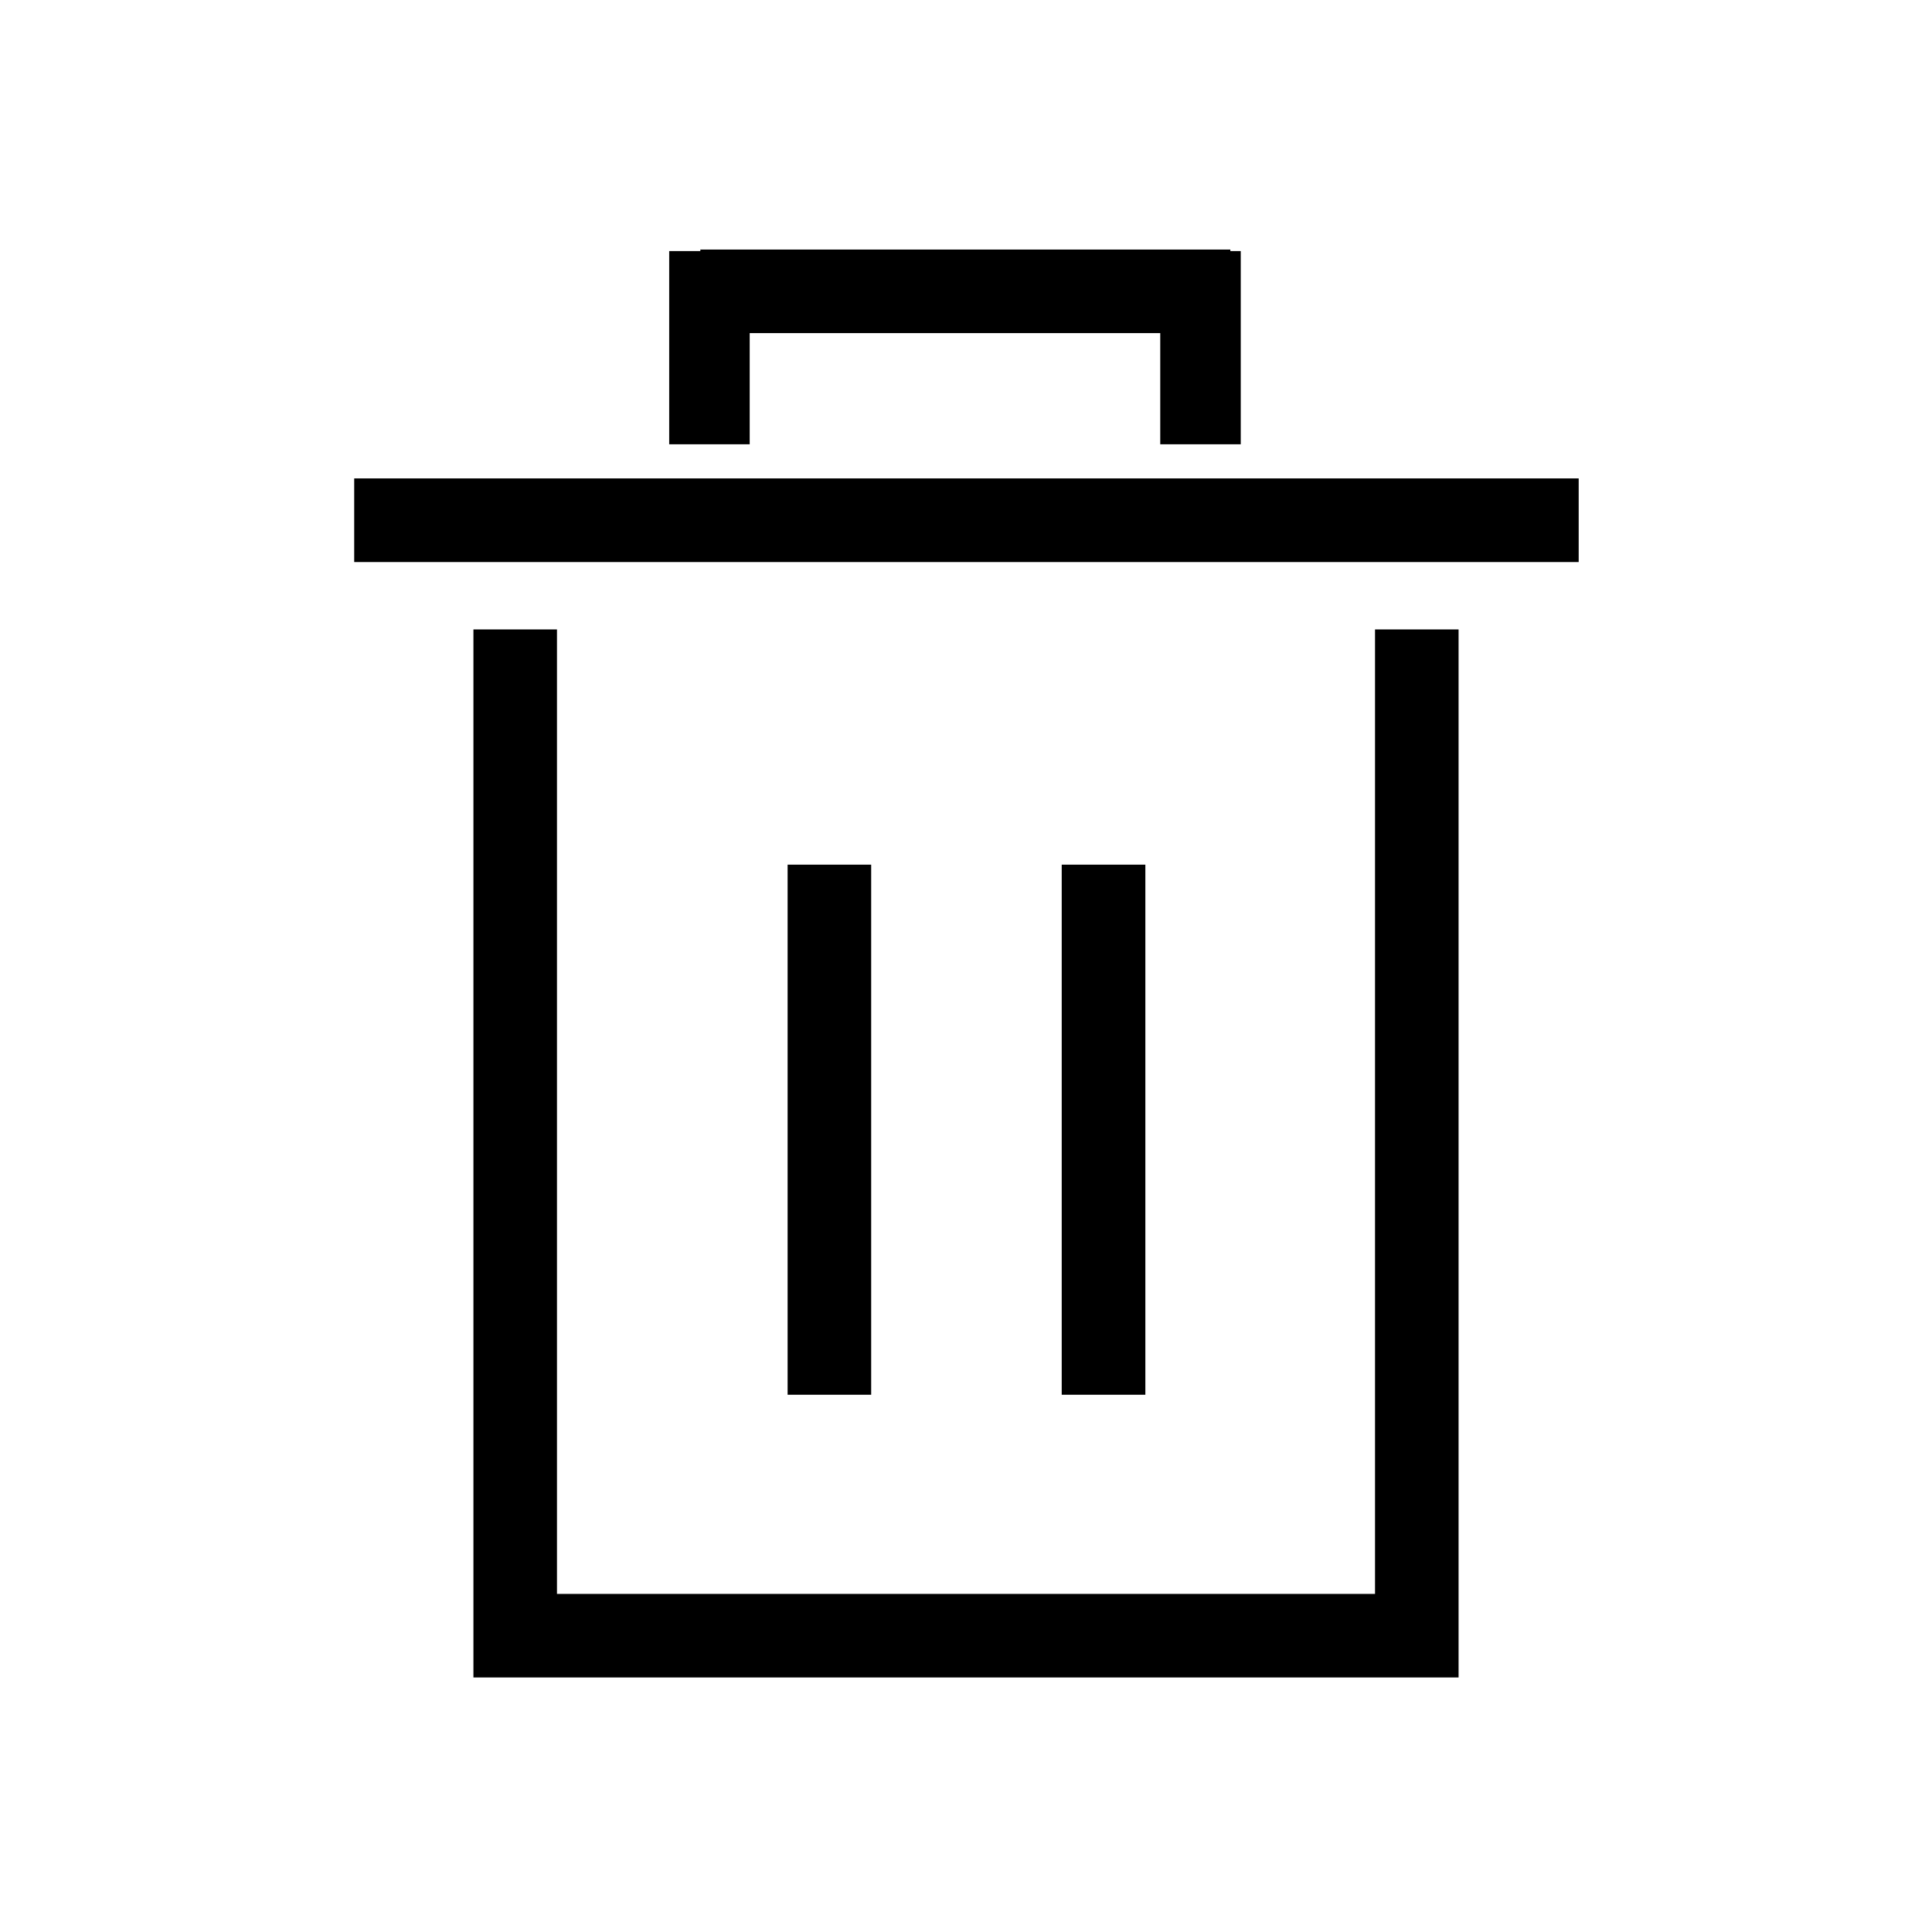 <svg width="24" height="24" viewBox="0 0 24 24" fill="none" xmlns="http://www.w3.org/2000/svg">
<path d="M14.413 4.138H9.313V5.519H8.313V3.119H8.7V3.1H15.284V3.119H15.413V5.519H14.413V4.138Z" fill="black"/>
<path d="M19.611 6.982H4.4V5.943H19.611V6.982Z" fill="black"/>
<path d="M5.881 7.819V20.838H18.119V7.819H17.081V19.8H6.919V7.819H5.881Z" fill="black"/>
<path d="M9.784 17.326V10.741H10.822V17.326H9.784Z" fill="black"/>
<path d="M13.189 17.326V10.741H14.228V17.326H13.189Z" fill="black"/>
</svg>
